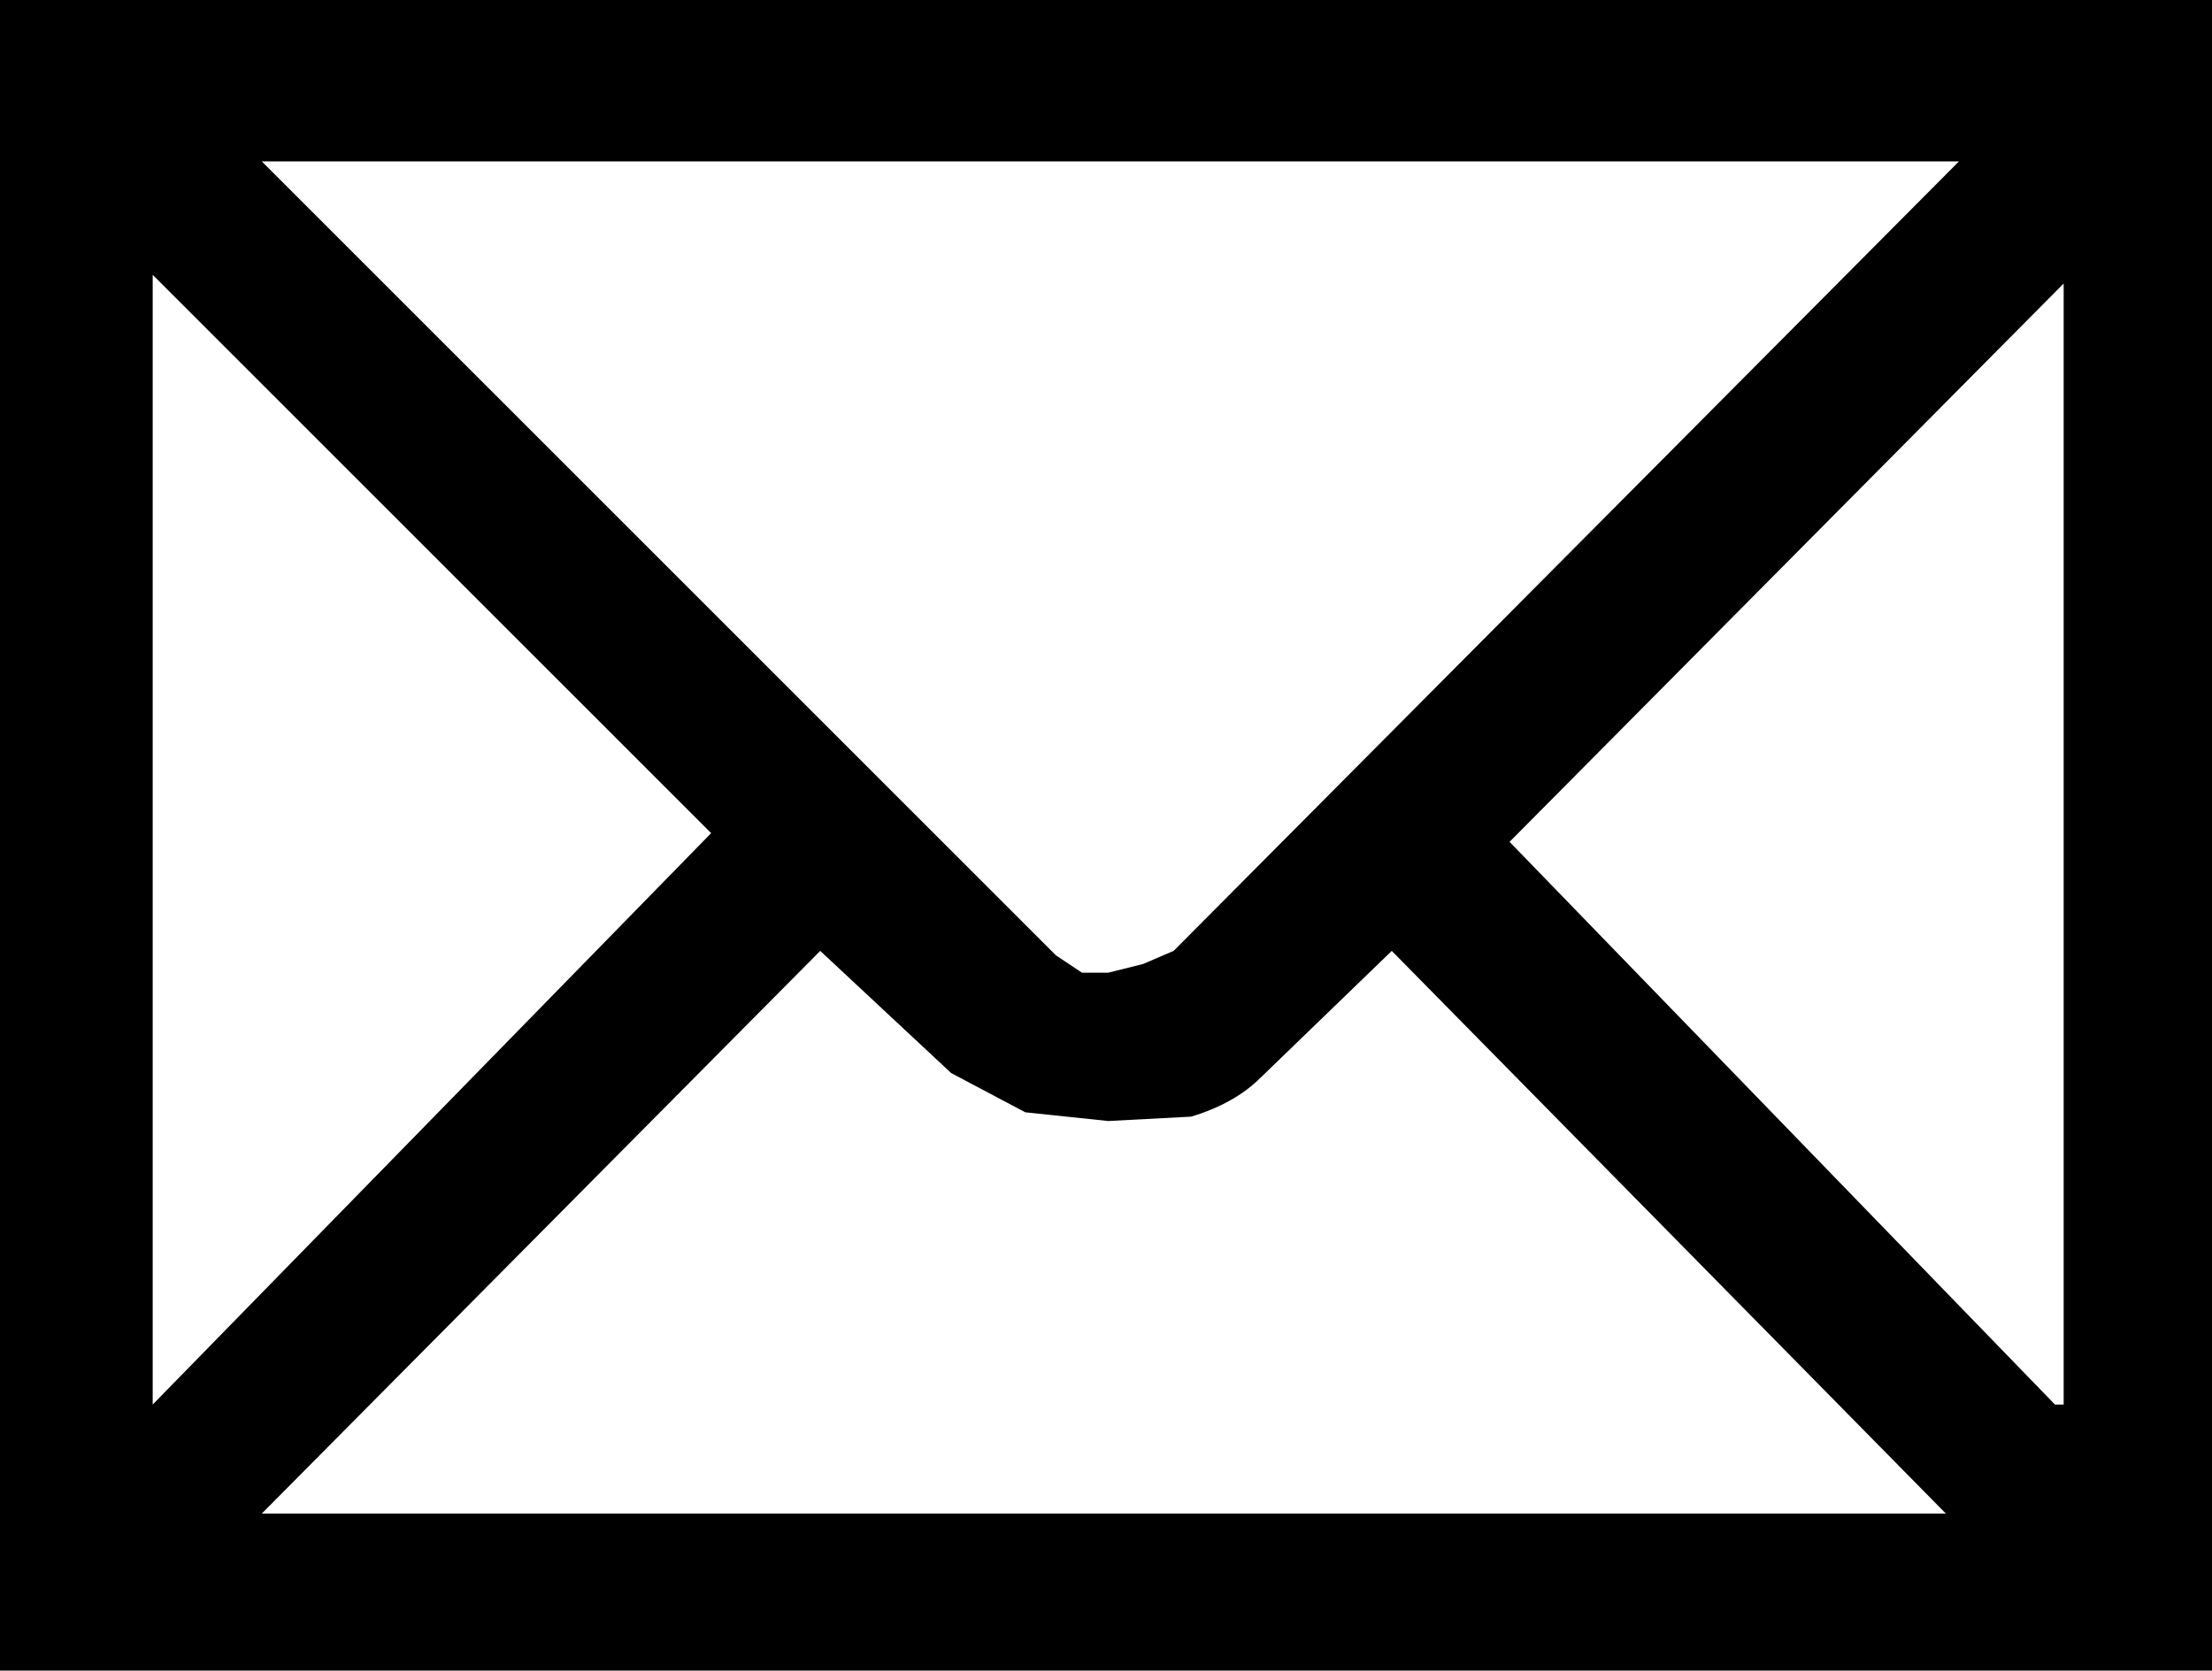 <?xml version="1.0" encoding="UTF-8" standalone="no"?>
<svg xmlns:xlink="http://www.w3.org/1999/xlink" height="19.15px" width="25.35px" xmlns="http://www.w3.org/2000/svg">
  <g transform="matrix(1.0, 0.0, 0.0, 1.0, -387.25, -248.35)">
    <path d="M412.6 267.5 L387.25 267.5 387.25 248.35 412.6 248.35 412.6 267.5 M410.9 264.45 L410.9 251.6 404.55 258.0 410.8 264.45 410.9 264.45 M389.0 251.5 L389.0 264.45 395.4 257.9 389.0 251.5 M400.9 261.15 L399.95 261.2 399.0 261.1 398.15 260.65 396.65 259.25 390.25 265.7 409.55 265.7 403.2 259.25 401.7 260.7 Q401.4 261.0 400.9 261.15 M400.7 259.25 L409.7 250.2 390.25 250.2 399.35 259.3 399.65 259.5 399.95 259.5 400.35 259.4 400.7 259.25" fill="#000000" fill-rule="evenodd" stroke="none"/>
  </g>
</svg>

